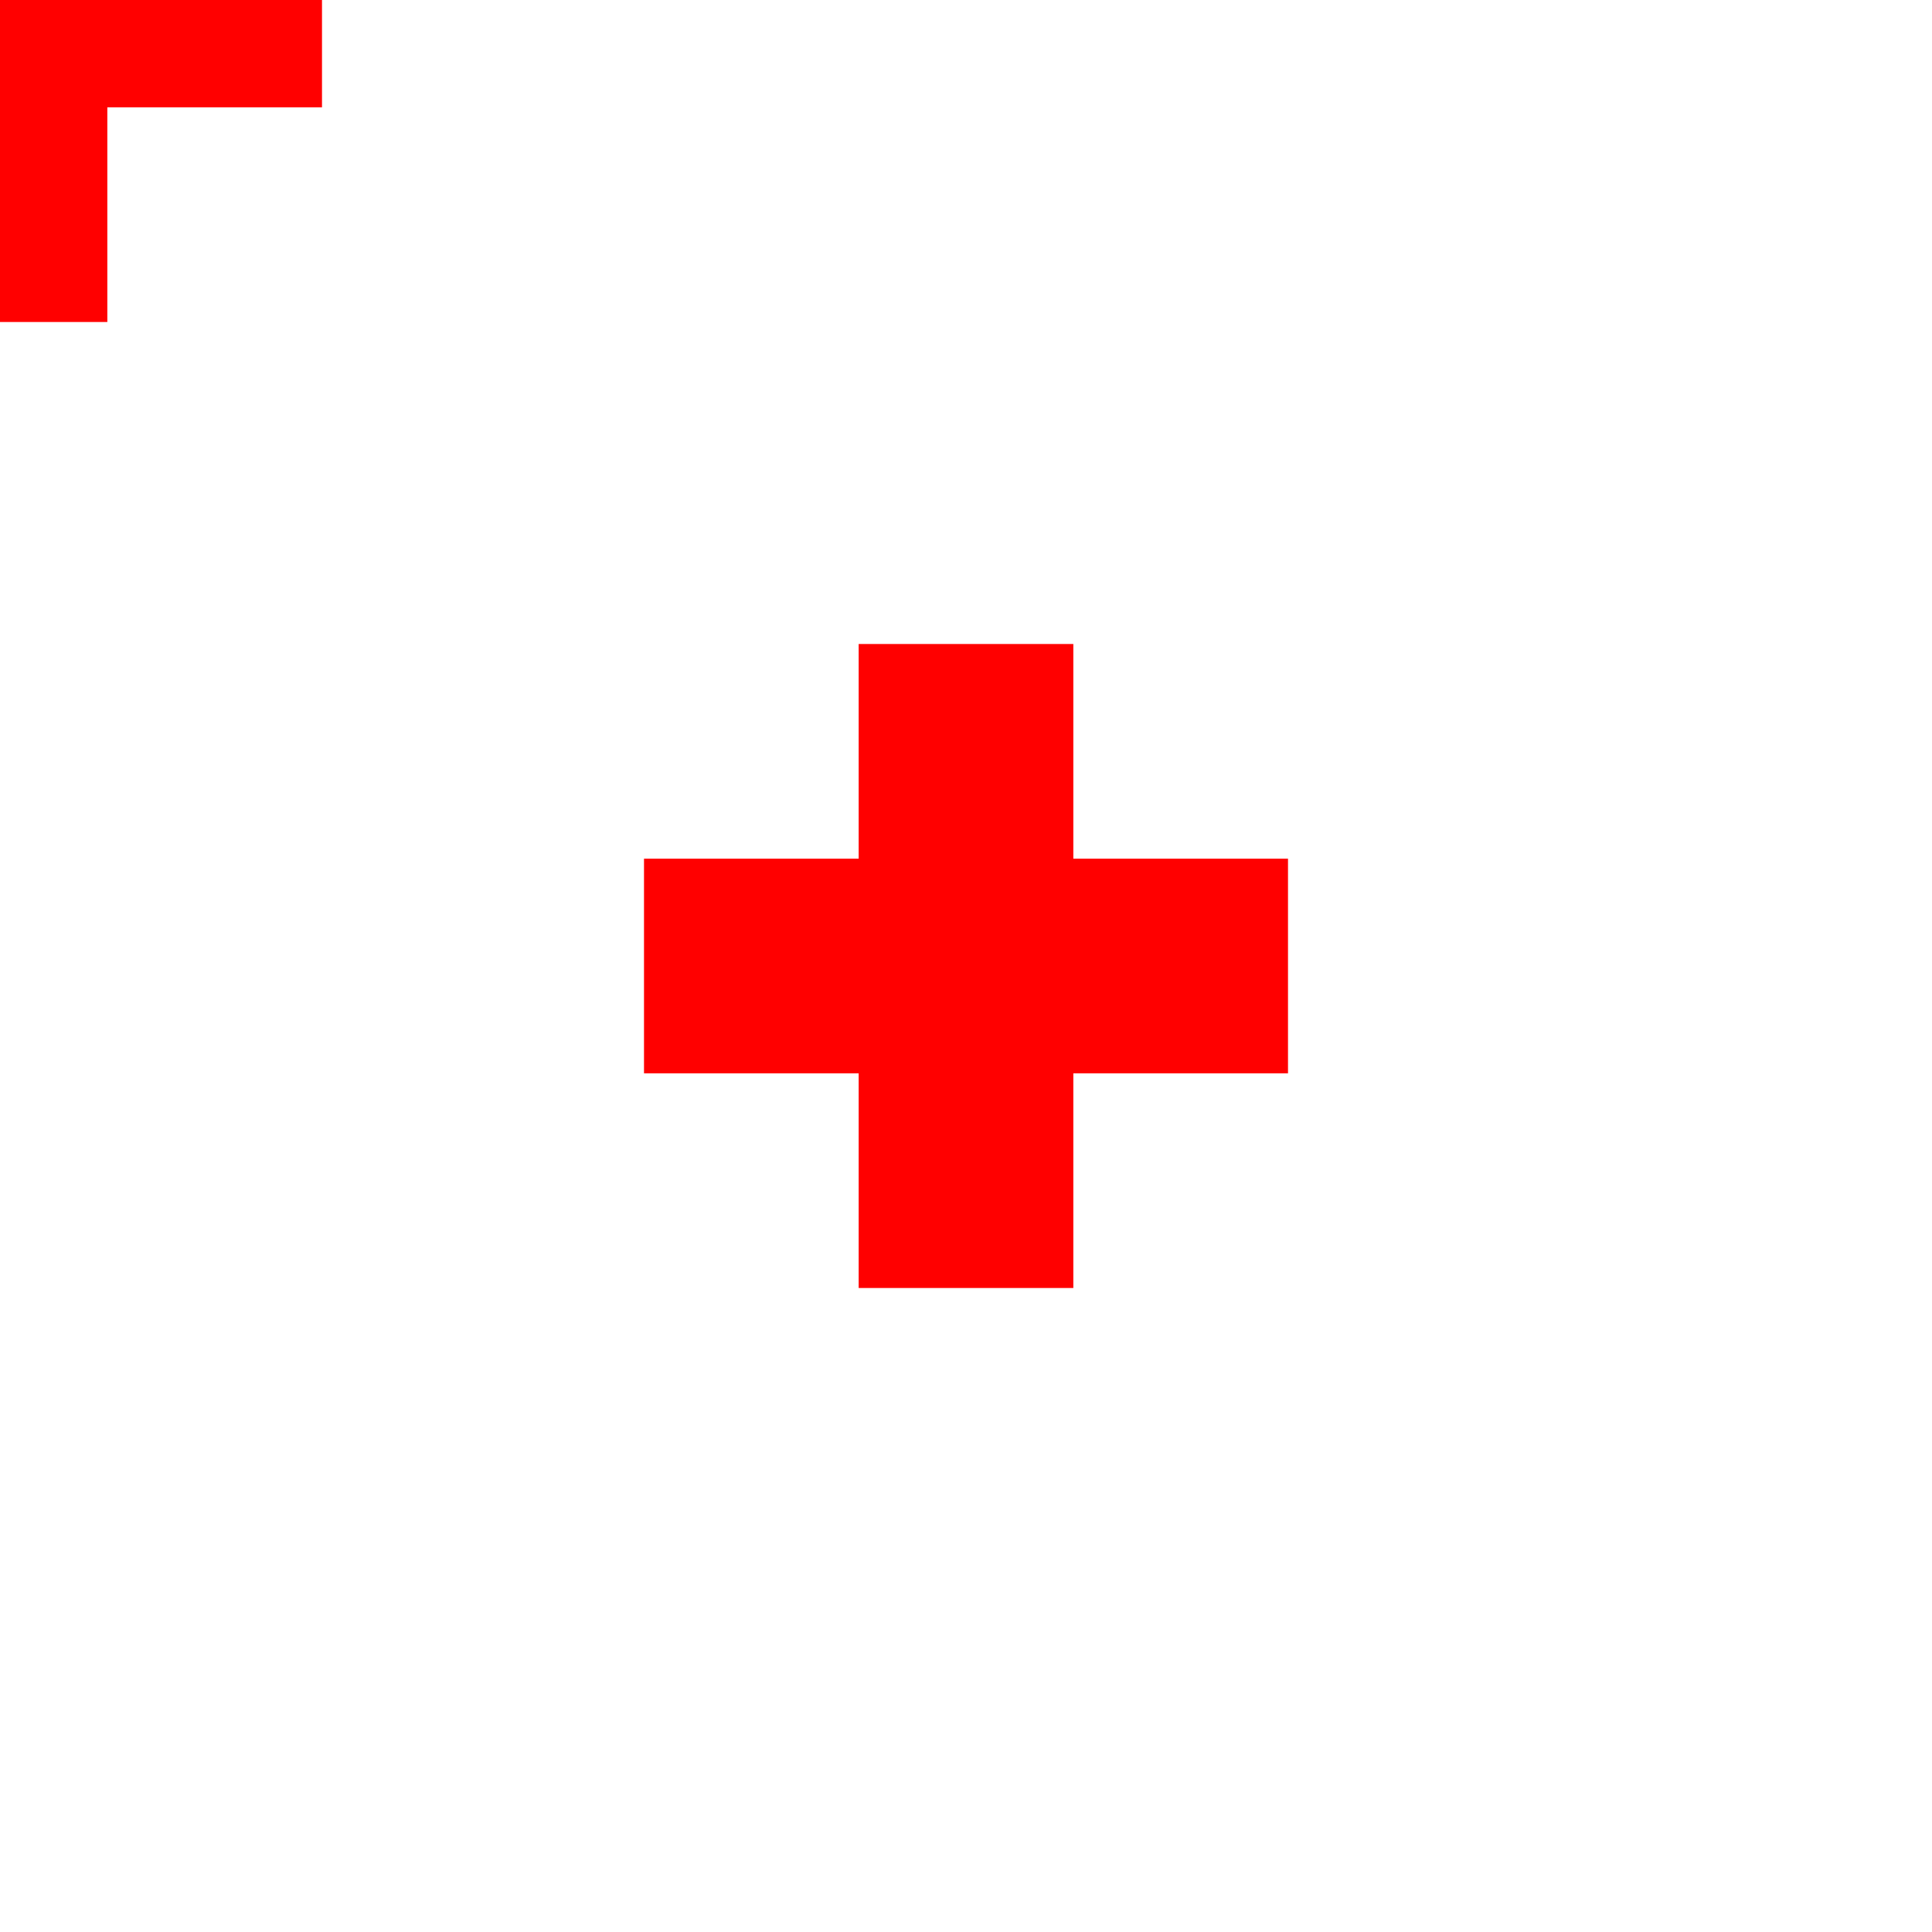 <svg width="36" height="36" viewBox="0 0 36 36" xmlns="http://www.w3.org/2000/svg"><title>cross-b</title><path d="M6 2H2v4h-4V2h-4v-4h4v-4h4v4h4v4zm18 18h-4v4h-4v-4h-4v-4h4v-4h4v4h4v4z" fill-rule="nonzero" fill="#F00"/></svg>